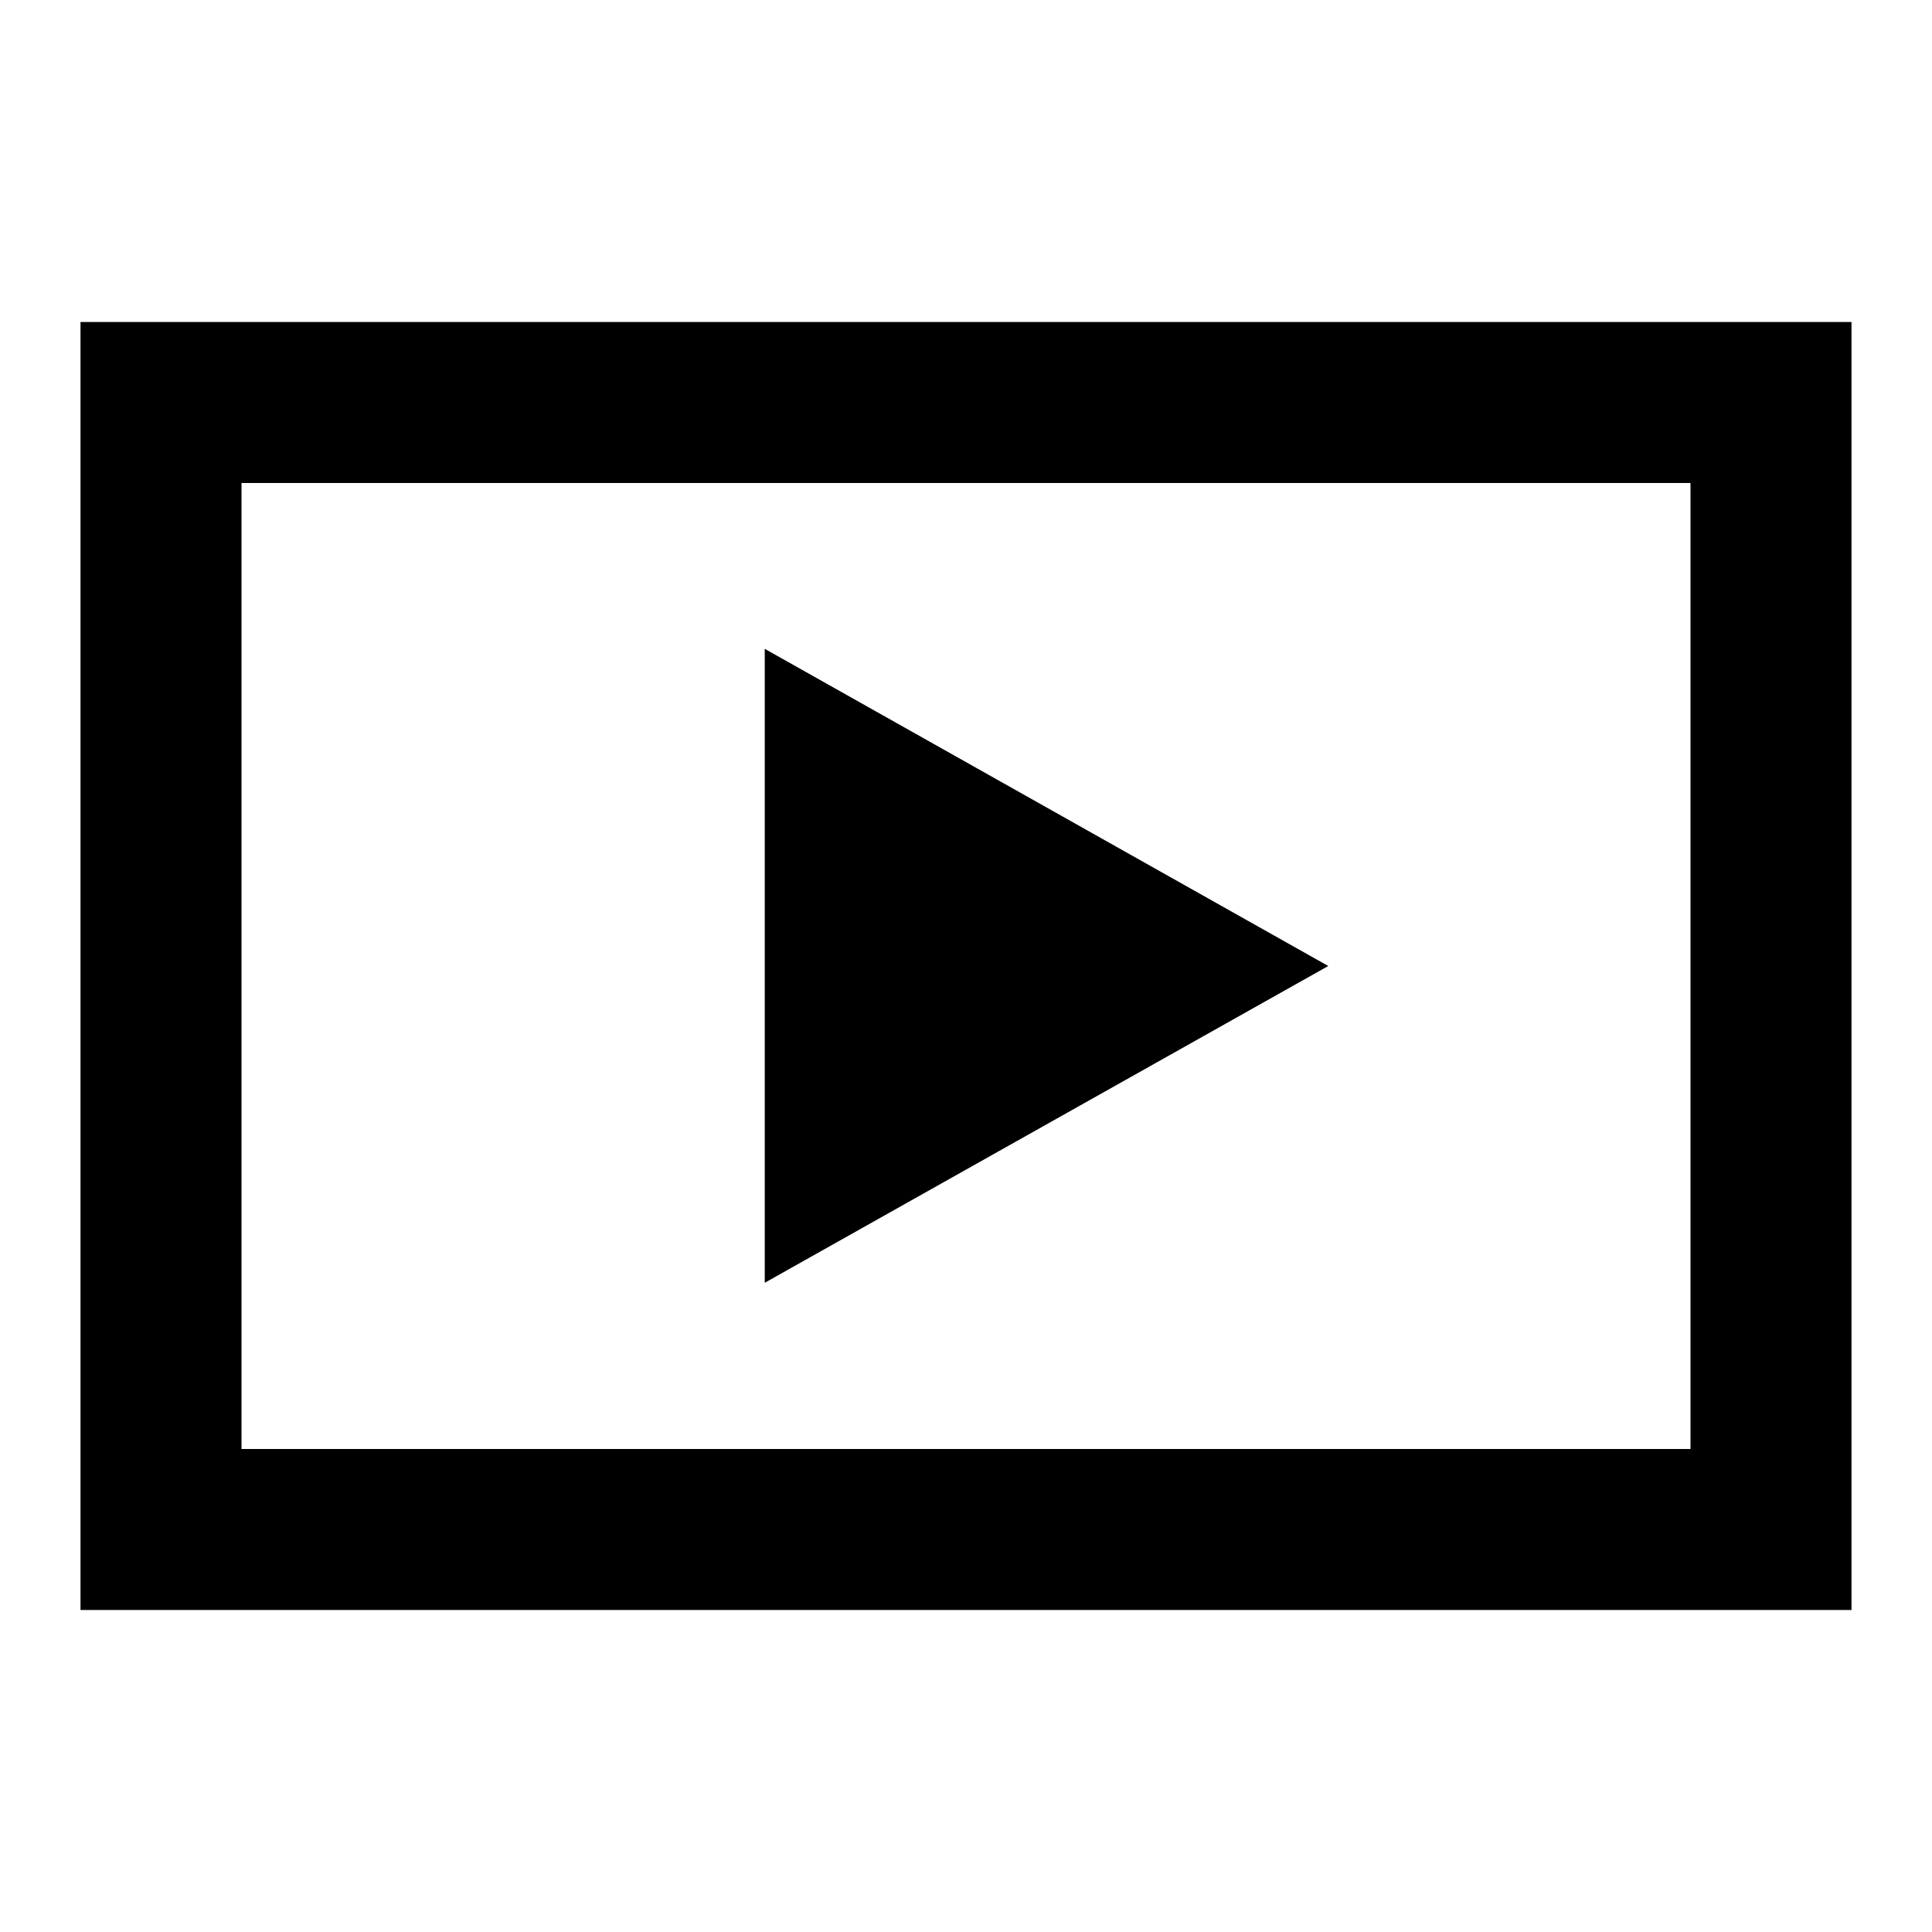 <?xml version="1.0" encoding="UTF-8" standalone="no" ?>
<svg
  id="a"
  viewBox="0 0 48 48"
  version="1.1"
  xmlns="http://www.w3.org/2000/svg"
  xmlns:svg="http://www.w3.org/2000/svg"
>
  <defs id="defs52">
    <style id="style50">.b{fill-rule:evenodd;}</style>
  </defs>
  <path
    class="b"
    d="M 2,40 H 46 V 8 H 2 Z M 42,36 H 6 V 12 H 42 Z M 19,16.12 V 31.87 L 33,24 Z"
    id="path54"
  />
</svg>
